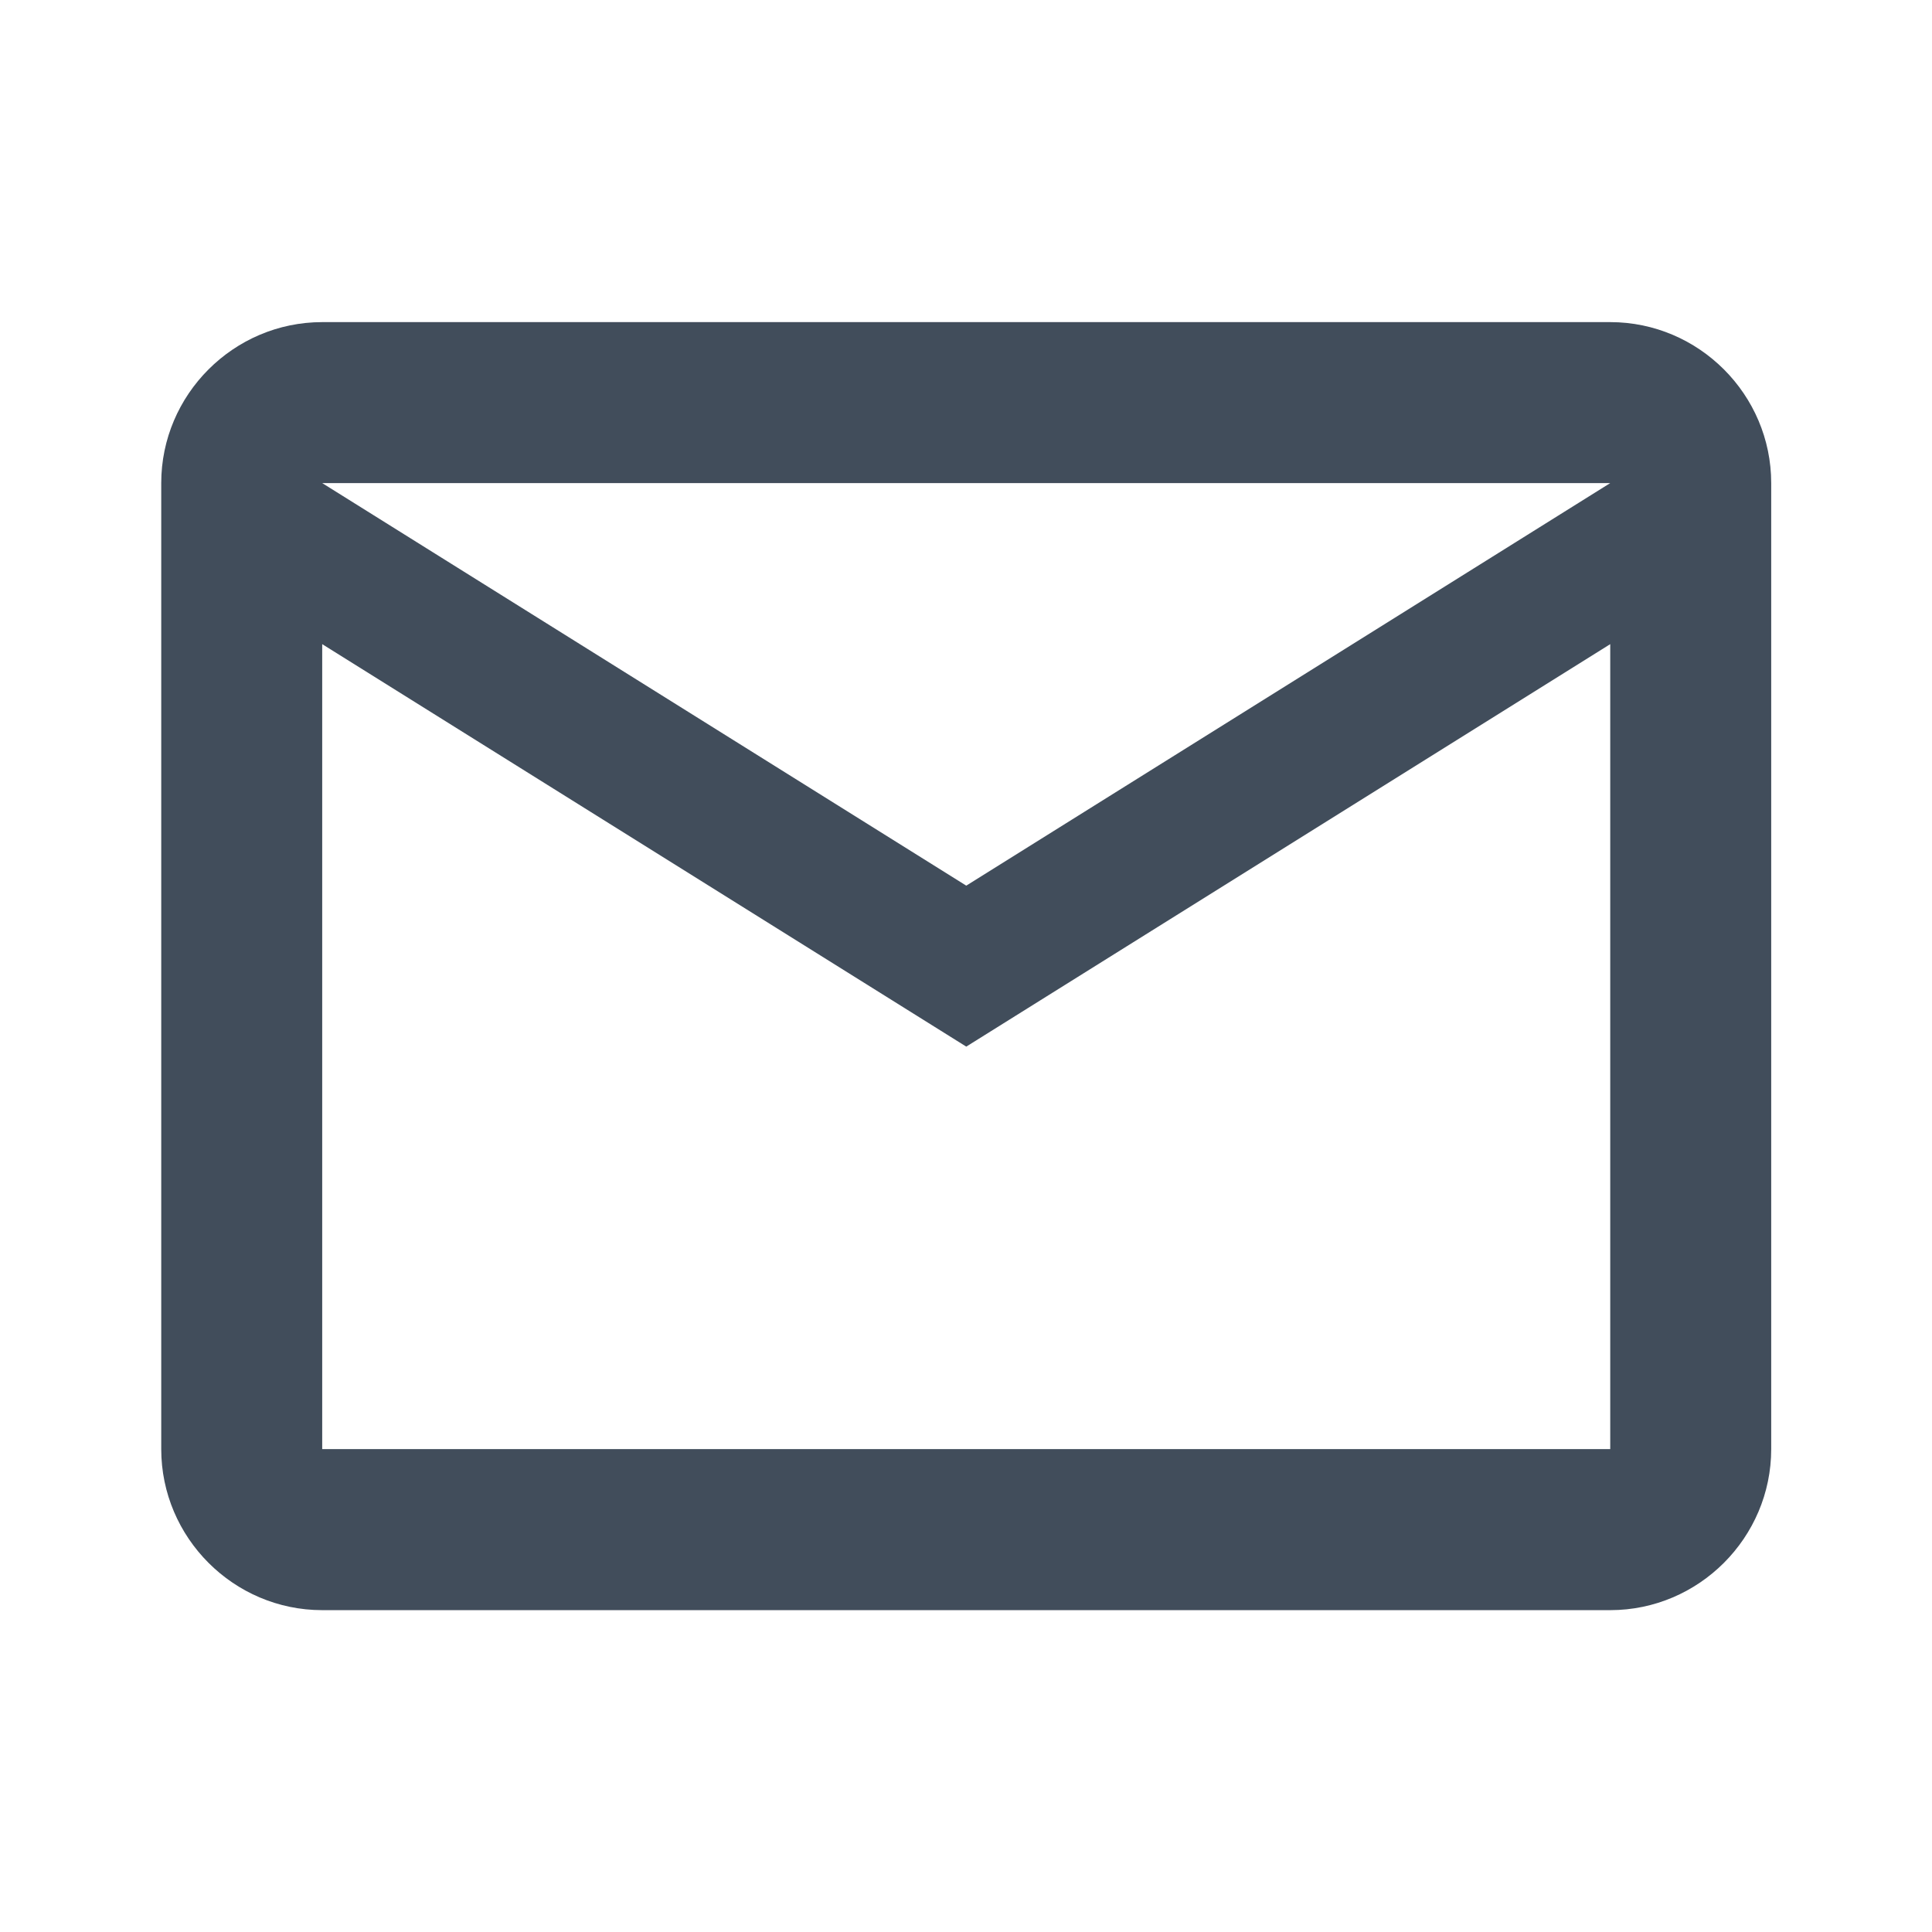 <svg width="22" height="22" viewBox="0 0 22 22" fill="none" xmlns="http://www.w3.org/2000/svg">
<path d="M20.169 5.501C20.169 4.493 19.344 3.668 18.336 3.668H3.669C2.661 3.668 1.836 4.493 1.836 5.501V16.501C1.836 17.51 2.661 18.335 3.669 18.335H18.336C19.344 18.335 20.169 17.51 20.169 16.501V5.501ZM18.336 5.501L11.003 10.085L3.669 5.501H18.336ZM18.336 16.501H3.669V7.335L11.003 11.918L18.336 7.335V16.501Z" fill="#414D5B"/>
</svg>
